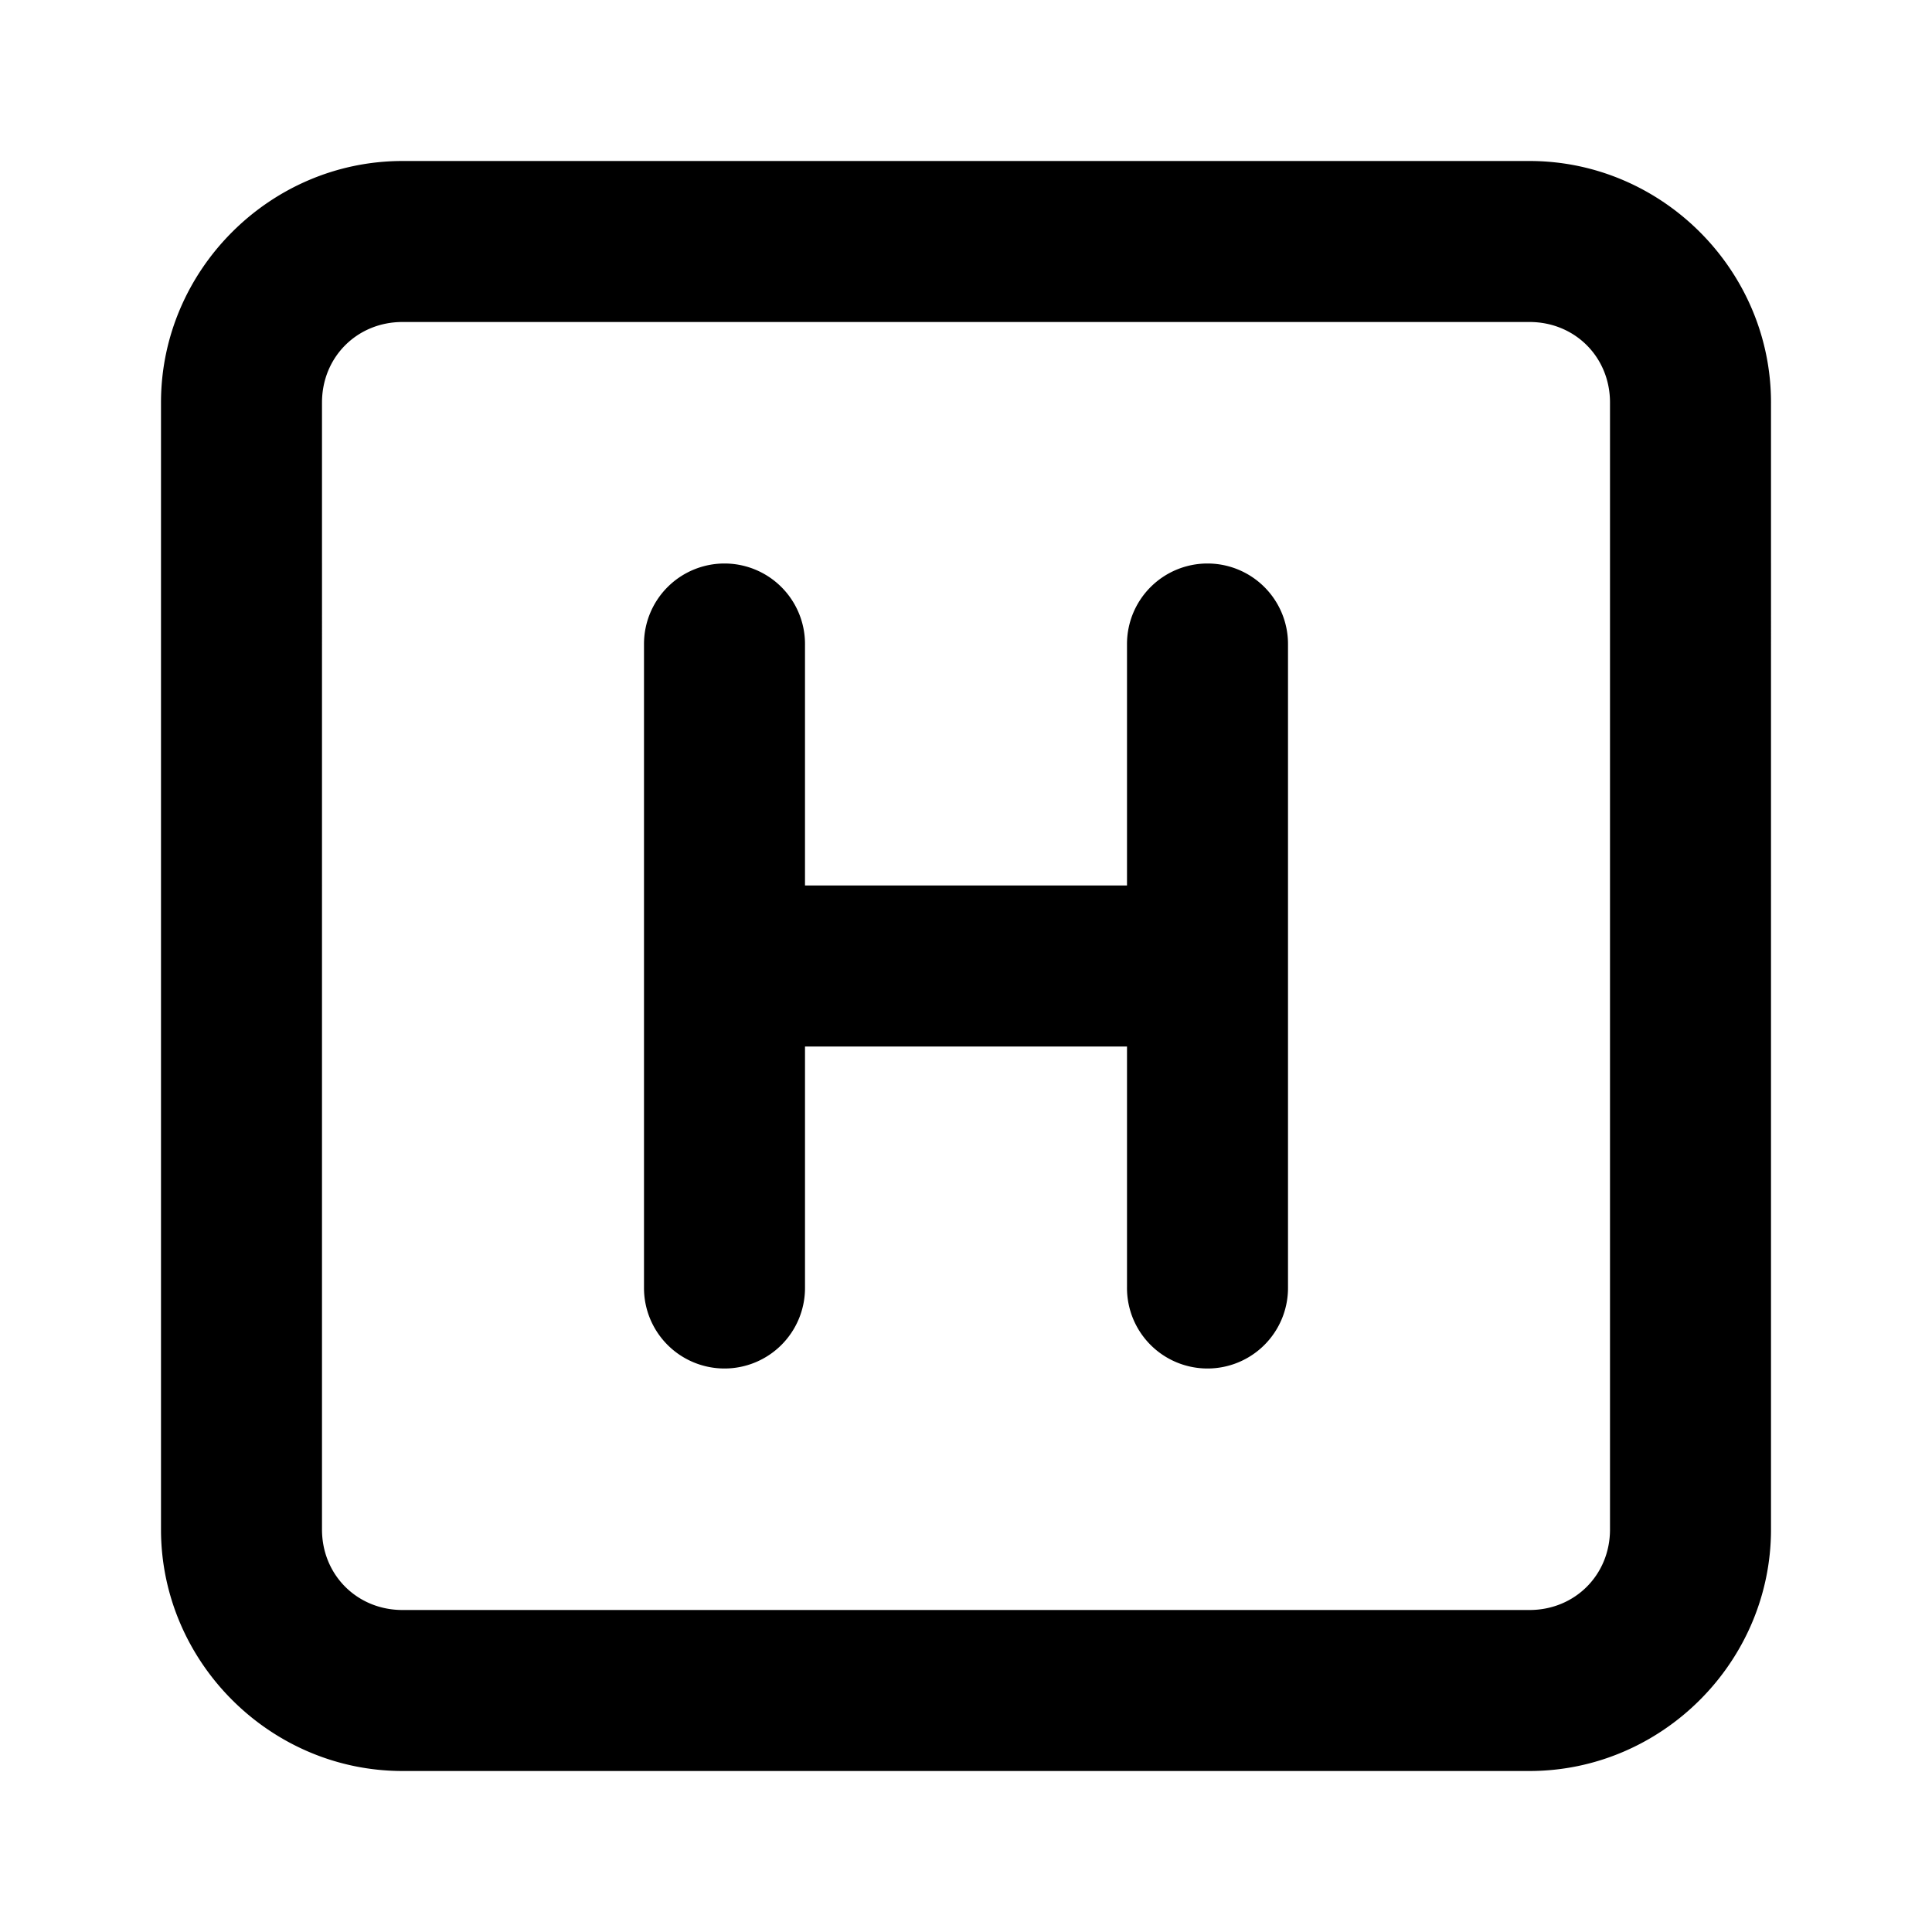 <svg xmlns="http://www.w3.org/2000/svg" width="24" height="24" viewBox="0 0 24 24"><path d="M5 2C3.355 2 2 3.355 2 5v14c0 1.645 1.355 3 3 3h14c1.645 0 3-1.355 3-3V5c0-1.645-1.355-3-3-3zm0 2h14c.564 0 1 .436 1 1v14c0 .564-.436 1-1 1H5c-.564 0-1-.436-1-1V5c0-.564.436-1 1-1zm4 3a1 1 0 0 0-1 1v8a1 1 0 0 0 1 1 1 1 0 0 0 1-1v-3h4v3a1 1 0 0 0 1 1 1 1 0 0 0 1-1V8a1 1 0 0 0-1-1 1 1 0 0 0-1 1v3h-4V8a1 1 0 0 0-1-1z"/></svg>